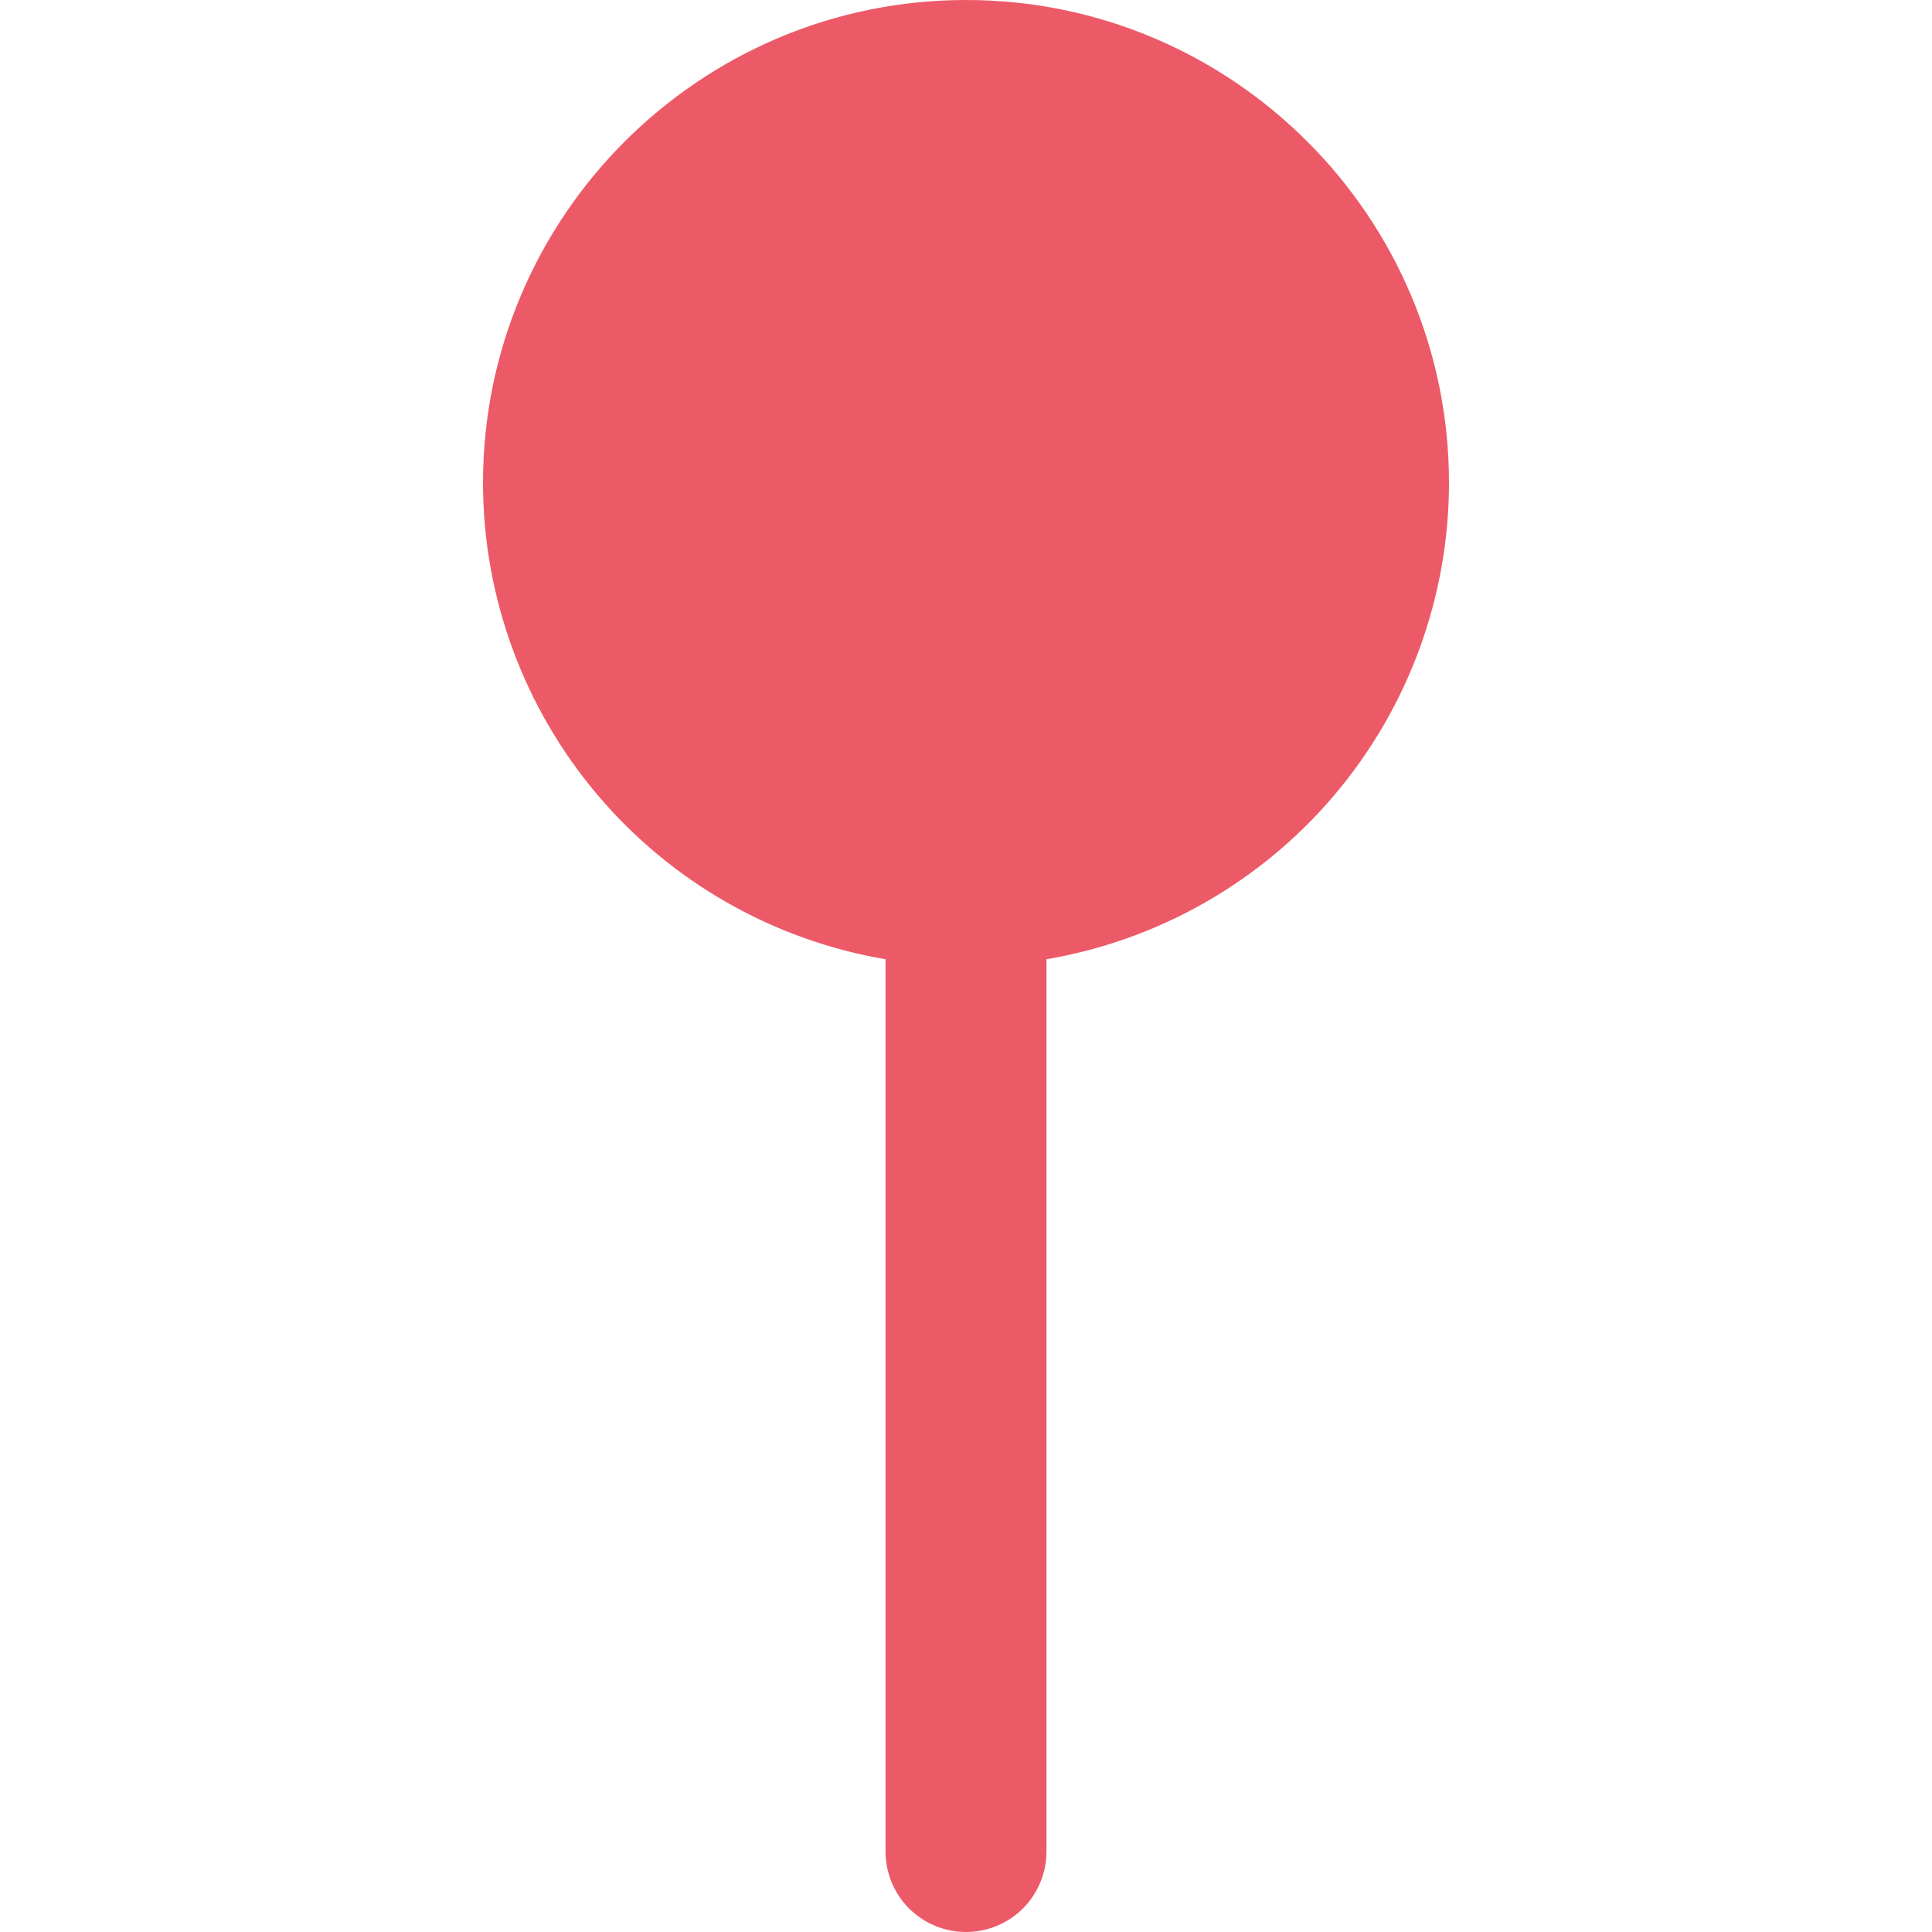 <svg width="32" height="32" viewBox="0 0 32 32" fill="none" xmlns="http://www.w3.org/2000/svg">
<path d="M24 8C24 3.588 20.412 0 16 0C11.588 0 8 3.588 8 8C8.002 9.89 8.673 11.718 9.893 13.162C11.113 14.605 12.804 15.571 14.667 15.888V30.667C14.667 31.02 14.807 31.359 15.057 31.61C15.307 31.86 15.646 32 16 32C16.354 32 16.693 31.86 16.943 31.61C17.193 31.359 17.333 31.02 17.333 30.667V15.888C19.196 15.571 20.887 14.605 22.107 13.162C23.327 11.718 23.998 9.89 24 8Z" fill="#ED5A67"/>
</svg>
